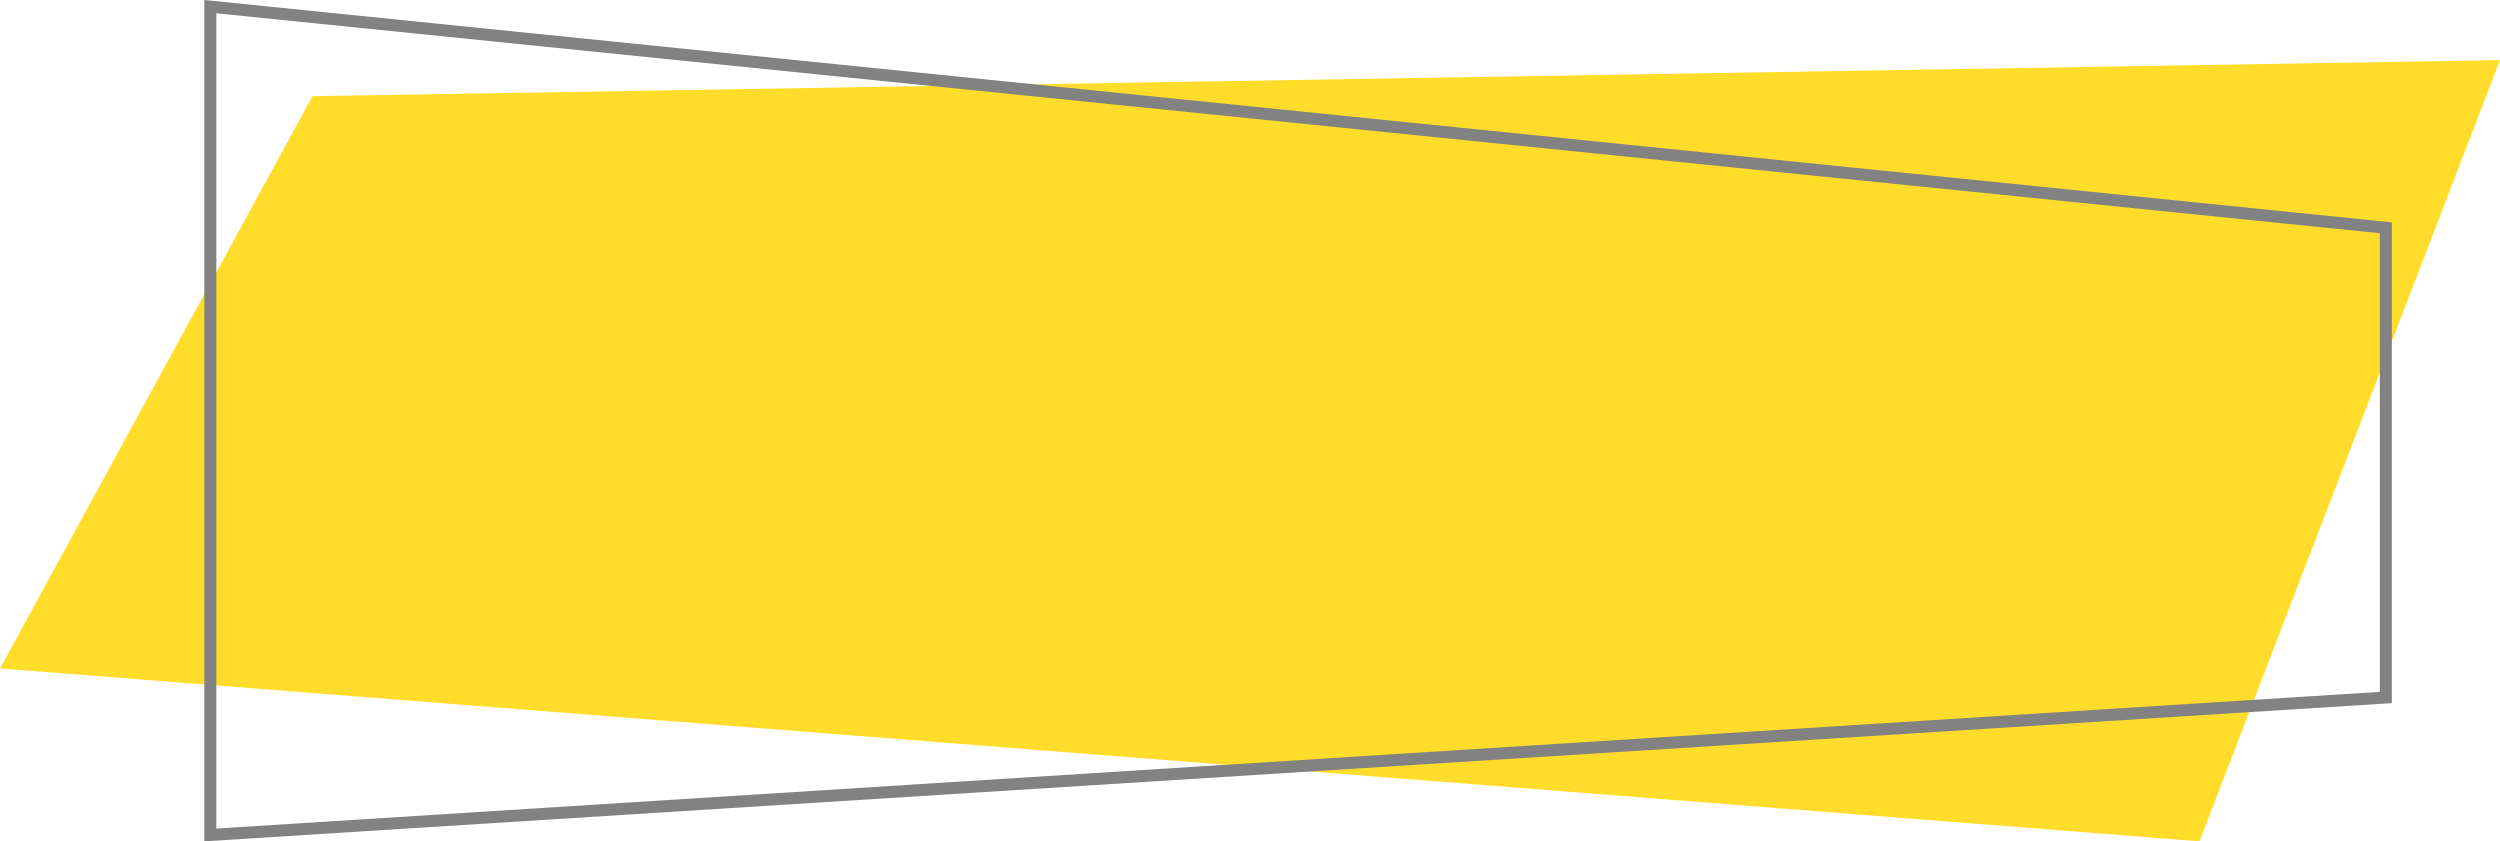 <svg width="208" height="70" viewBox="0 0 208 70" fill="none" xmlns="http://www.w3.org/2000/svg">
<path d="M26 8L208 5L183 70L0 55.615L26 8Z" fill="#FFDD2A"/>
<path d="M198.5 58.031L17.5 69.467V0.553L198.5 18.952V58.031Z" stroke="#828282"/>
</svg>
